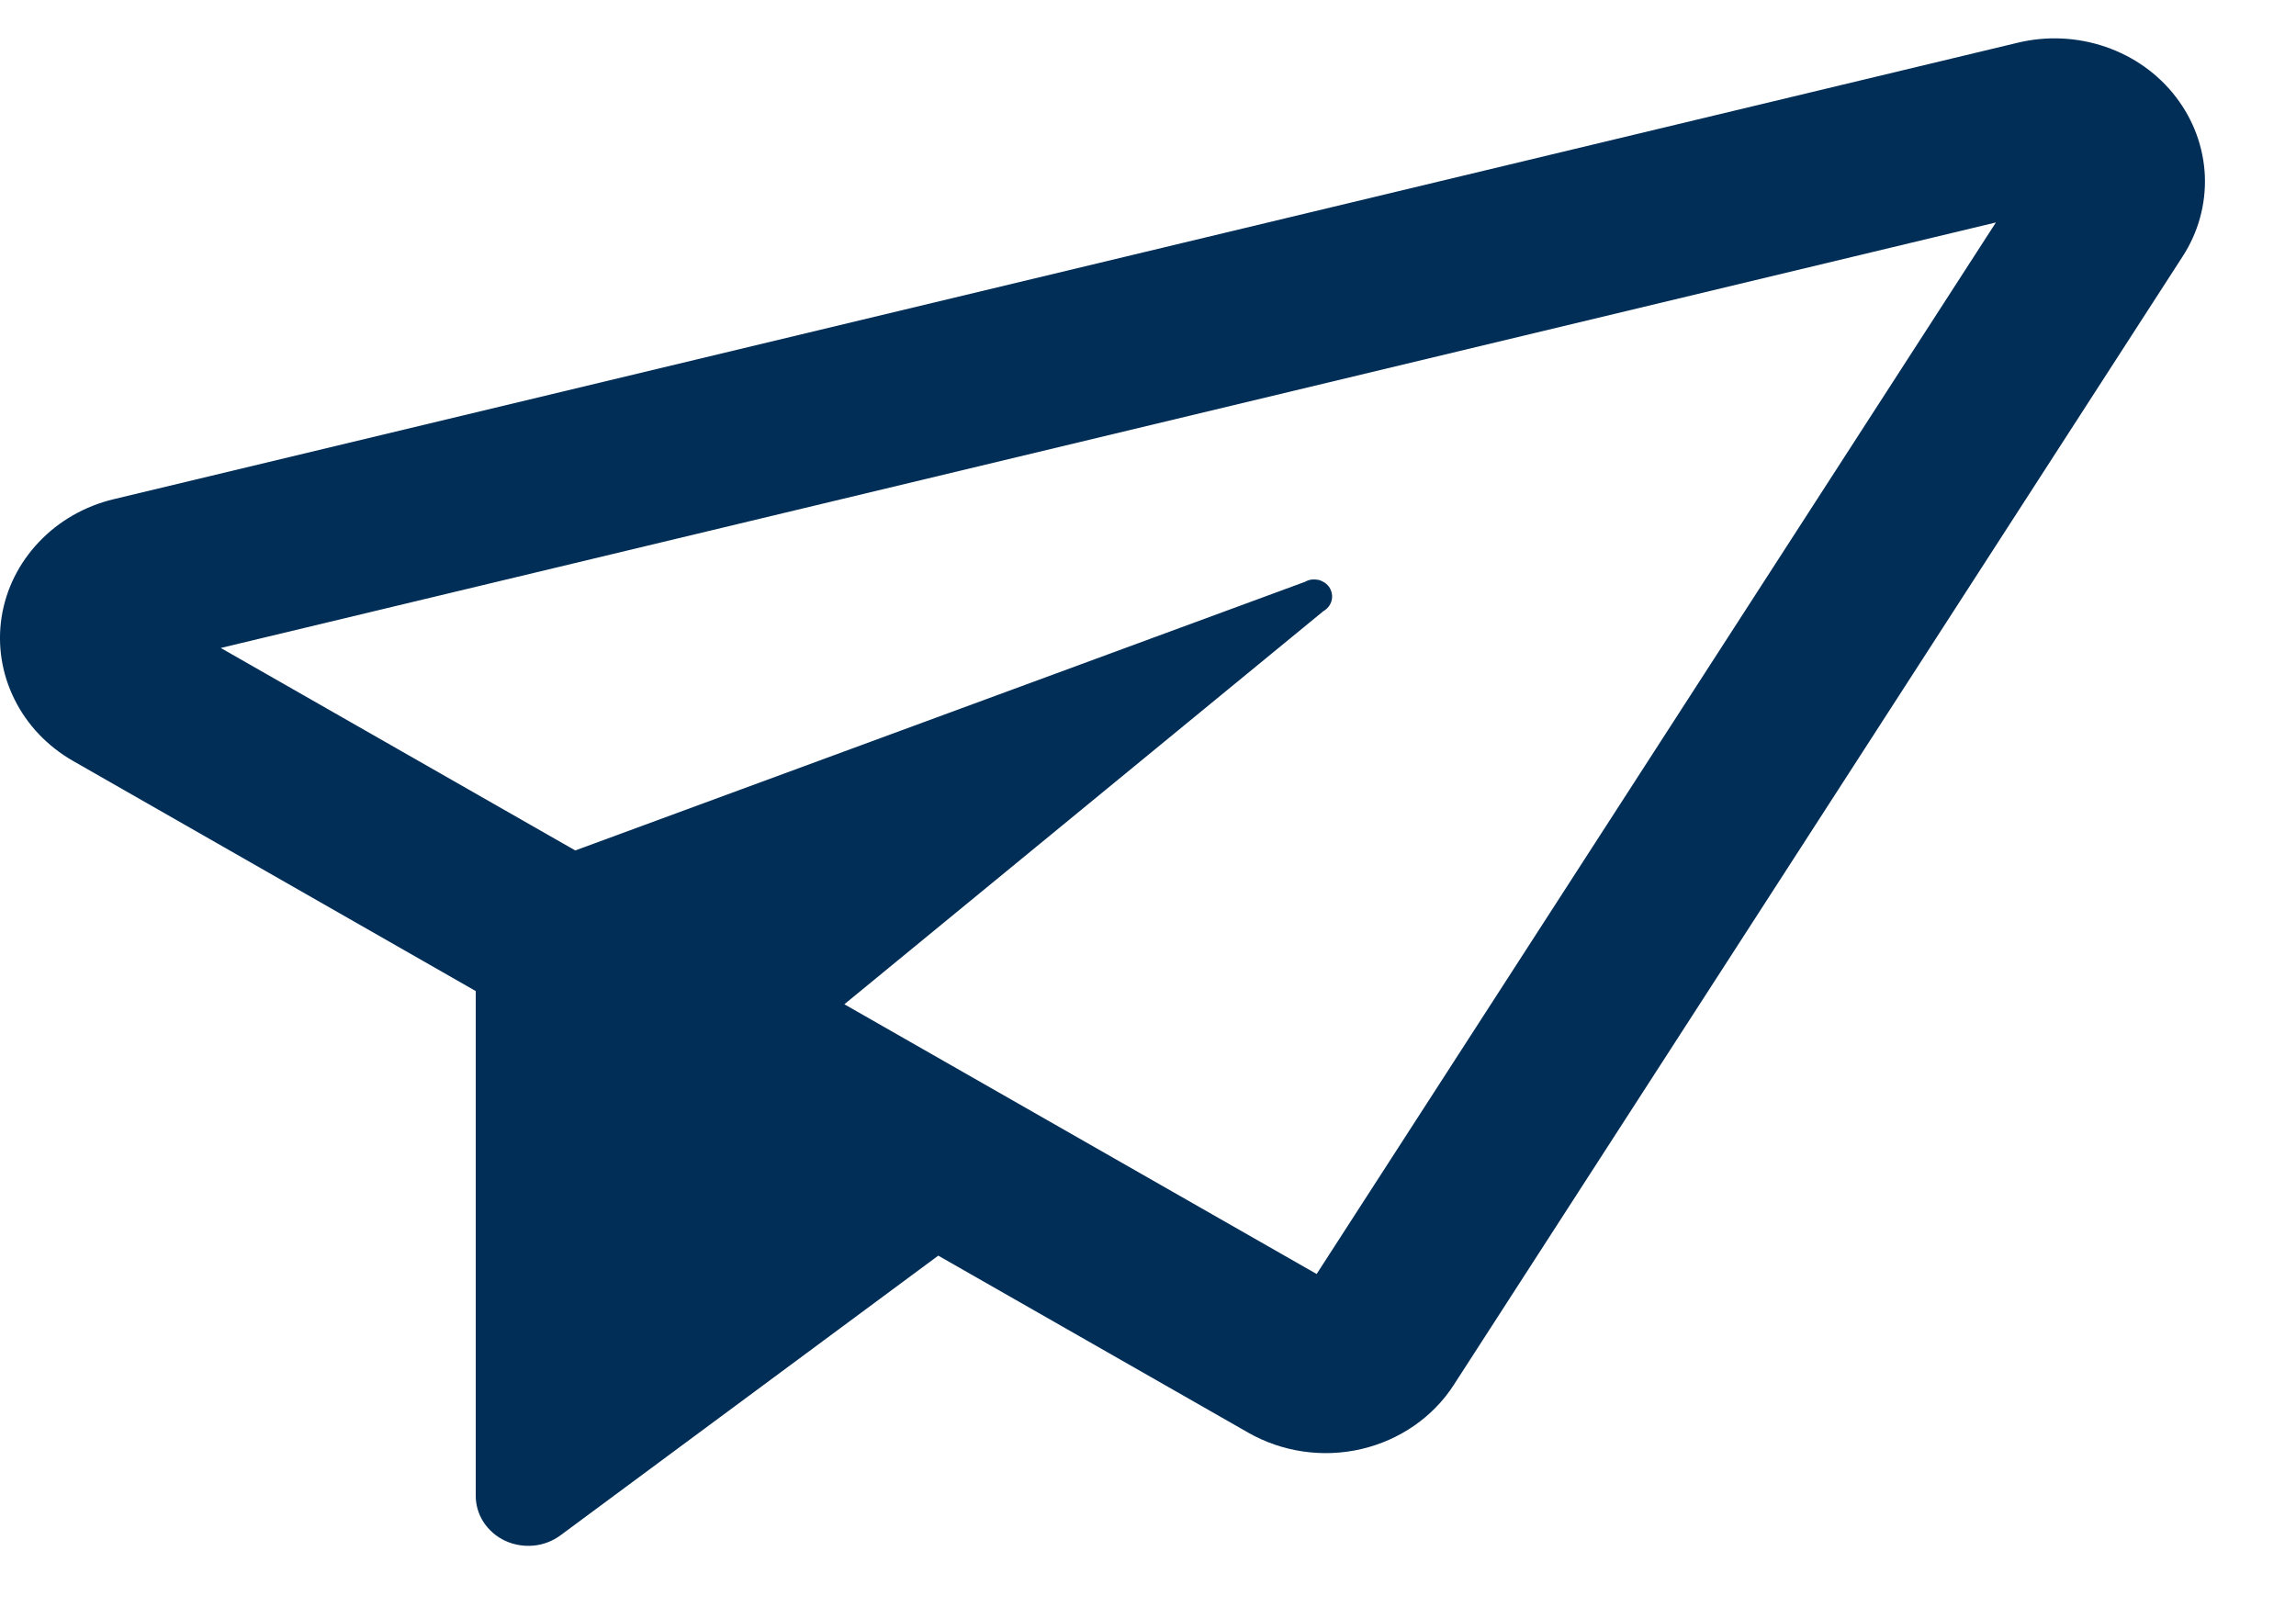 <svg width="20" height="14" viewBox="0 0 20 14" fill="none" xmlns="http://www.w3.org/2000/svg">
<path d="M18.953 0.844C18.799 0.643 18.586 0.492 18.341 0.408C18.096 0.324 17.83 0.311 17.577 0.372L0.99 4.349C0.739 4.409 0.512 4.539 0.339 4.722C0.165 4.905 0.052 5.132 0.014 5.376C-0.024 5.62 0.015 5.869 0.126 6.092C0.236 6.315 0.414 6.502 0.636 6.629L4.144 8.634V13.031C4.144 13.113 4.168 13.193 4.213 13.262C4.259 13.331 4.323 13.387 4.4 13.423C4.478 13.459 4.564 13.473 4.649 13.465C4.734 13.457 4.815 13.425 4.883 13.375L8.173 10.939L10.873 12.481C11.169 12.65 11.523 12.702 11.858 12.624C12.193 12.546 12.483 12.345 12.663 12.066L19.012 2.235C19.149 2.024 19.216 1.779 19.206 1.531C19.195 1.283 19.107 1.044 18.953 0.844ZM11.469 11.099L7.355 8.749L11.528 5.324C11.545 5.314 11.561 5.301 11.573 5.285C11.585 5.27 11.594 5.252 11.599 5.233C11.604 5.214 11.605 5.194 11.602 5.175C11.599 5.156 11.592 5.137 11.582 5.12C11.571 5.103 11.557 5.089 11.541 5.077C11.524 5.066 11.505 5.057 11.486 5.052C11.466 5.048 11.445 5.047 11.425 5.049C11.404 5.052 11.385 5.059 11.367 5.069L5.011 7.409L1.923 5.645L17.386 1.938L11.469 11.099Z" fill="#012E57"/>
</svg>
